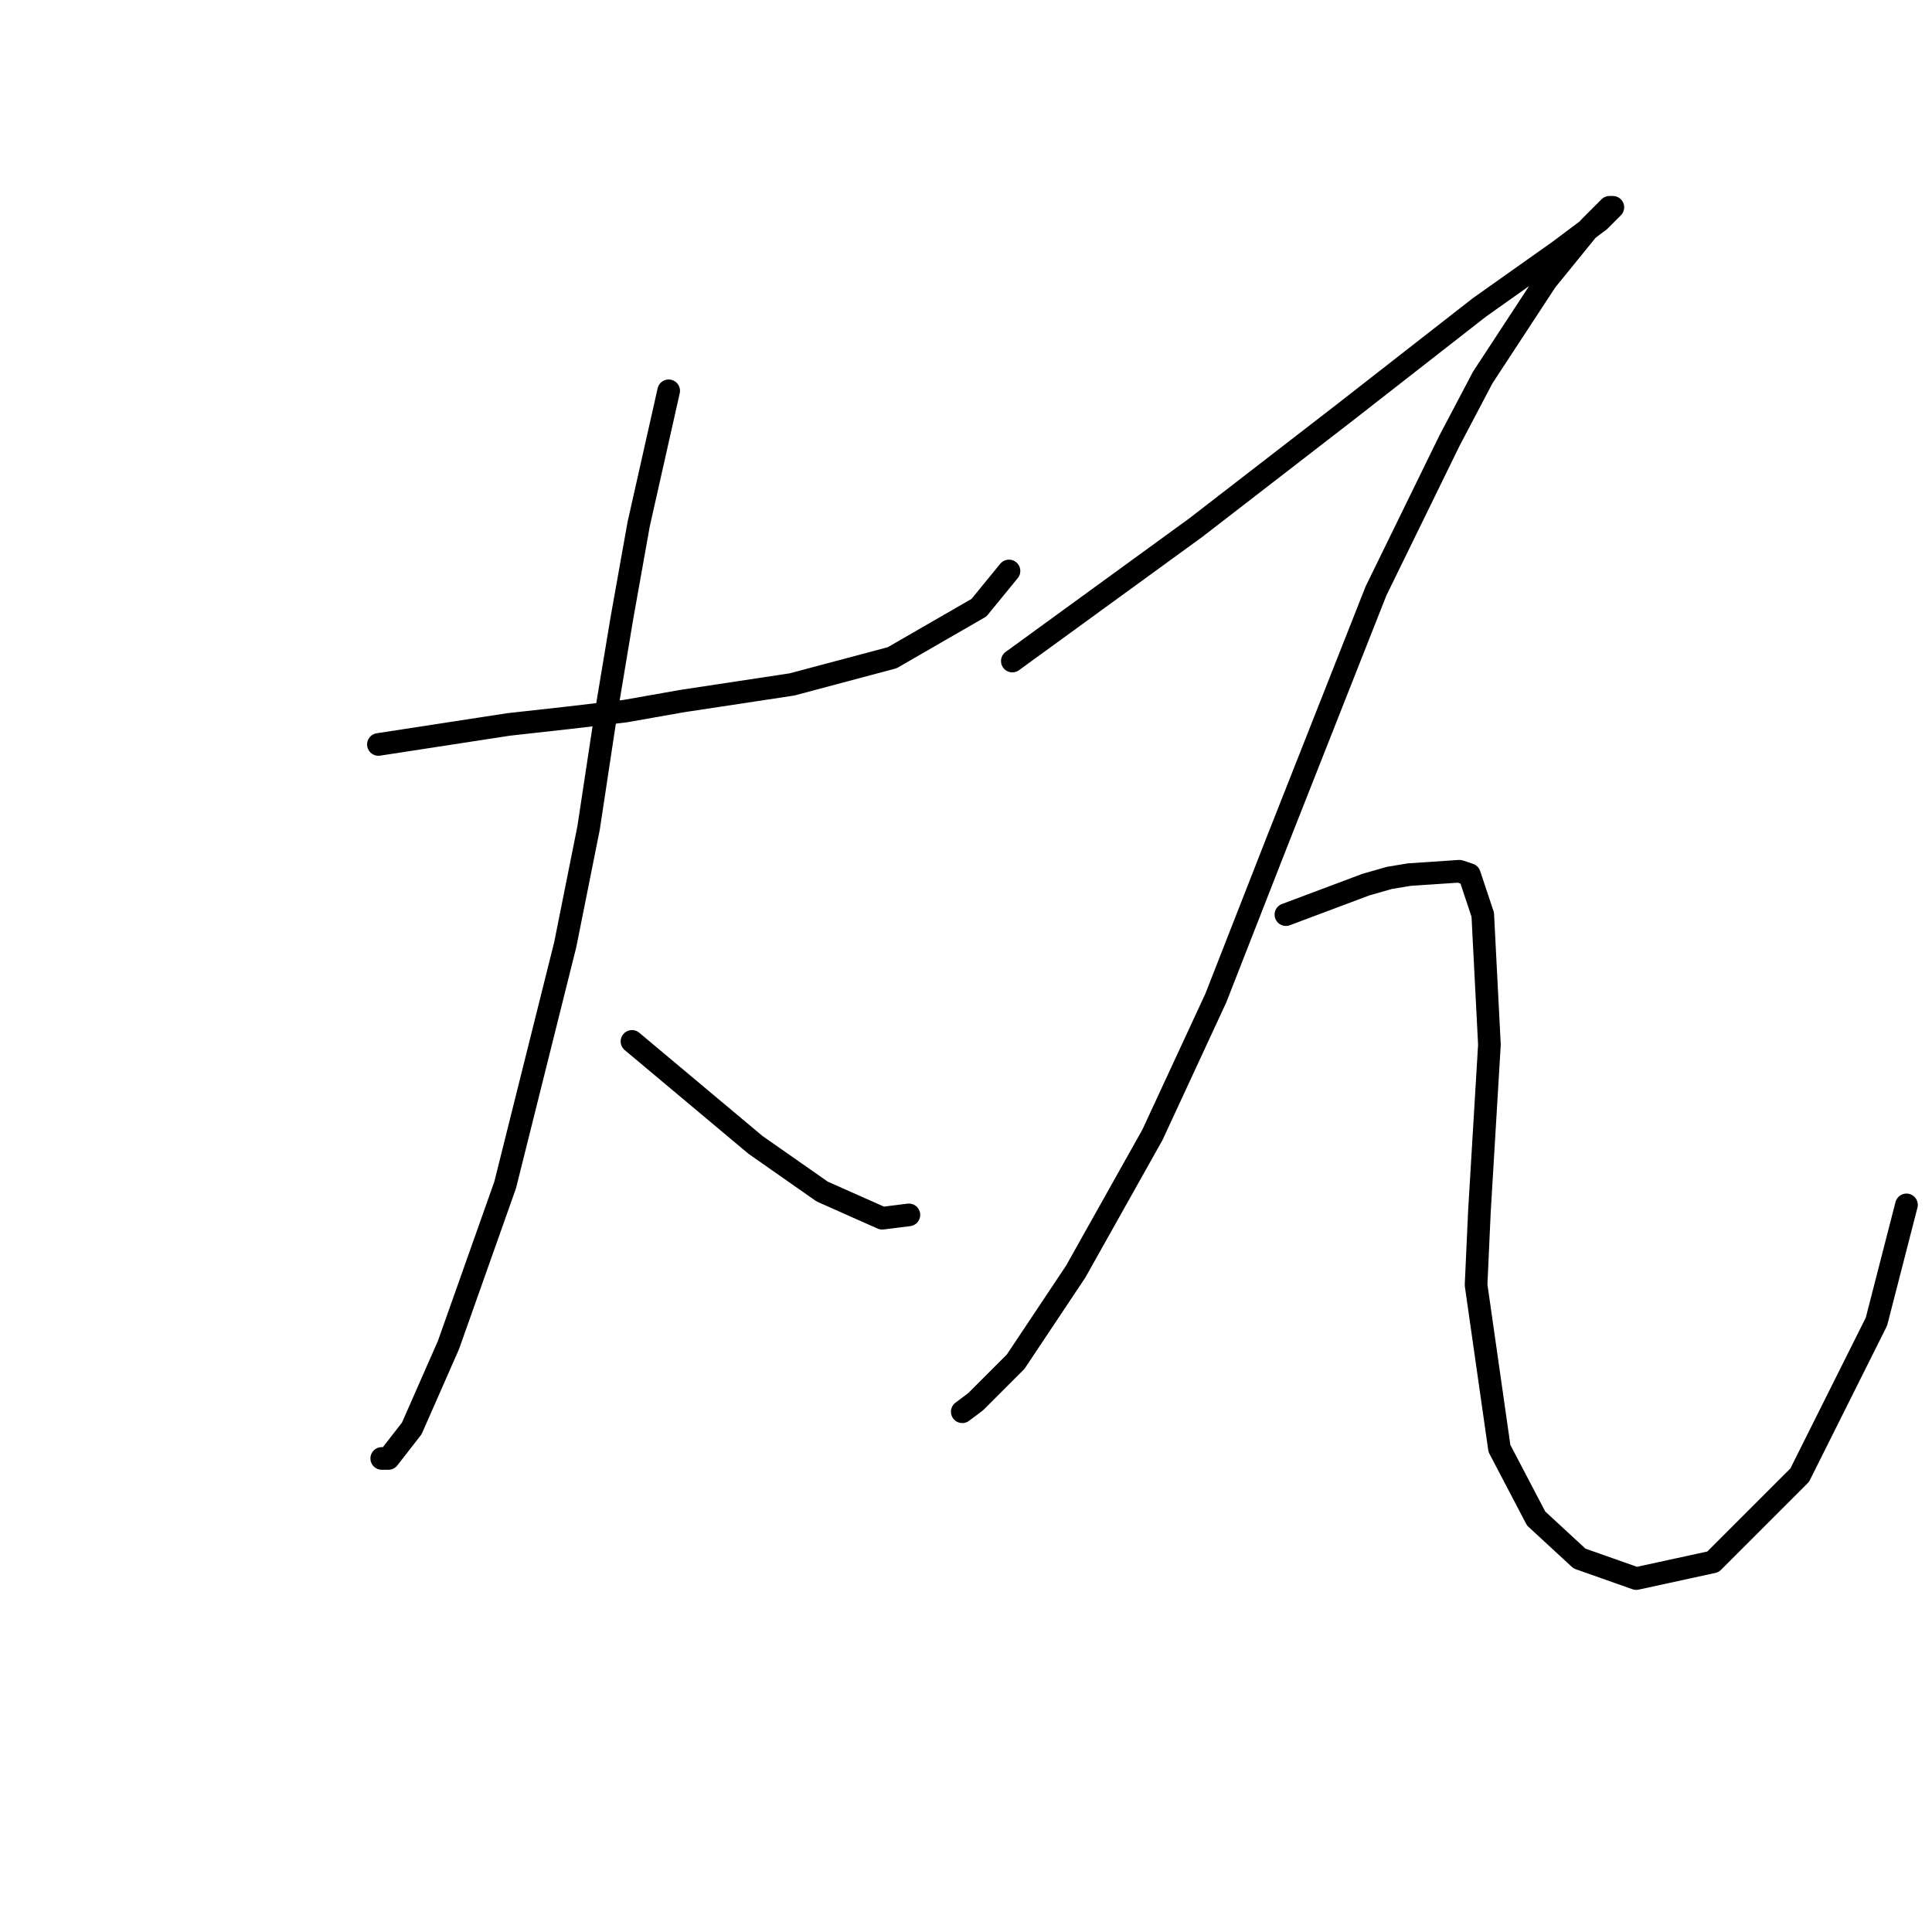 <?xml version="1.0" standalone="no"?>
    <svg width="256" height="256" xmlns="http://www.w3.org/2000/svg" version="1.1">
    <polyline stroke="black" stroke-width="3" stroke-linecap="round" fill="transparent" stroke-linejoin="round" points="50.141 98.645 67.383 95.993 75.34 95.109 82.856 94.224 90.371 92.898 104.96 90.688 118.223 87.151 129.717 80.52 133.696 75.657 133.696 75.657 " />
        <polyline stroke="black" stroke-width="3" stroke-linecap="round" fill="transparent" stroke-linejoin="round" points="88.603 51.784 84.624 69.468 82.414 81.846 80.203 95.109 77.993 109.697 74.898 125.17 66.941 157.001 59.425 178.221 54.562 189.273 51.468 193.252 50.583 193.252 50.583 193.252 " />
        <polyline stroke="black" stroke-width="3" stroke-linecap="round" fill="transparent" stroke-linejoin="round" points="83.74 137.991 100.097 151.696 108.939 157.885 116.896 161.422 120.433 160.979 120.433 160.979 " />
        <polyline stroke="black" stroke-width="3" stroke-linecap="round" fill="transparent" stroke-linejoin="round" points="134.138 87.593 143.864 80.52 158.453 69.91 177.904 54.879 196.03 40.732 206.64 33.217 211.945 29.238 213.713 27.469 213.271 27.469 210.619 30.122 204.872 37.195 196.472 50.016 192.051 58.415 182.325 78.309 169.063 111.908 161.105 132.244 152.705 150.369 142.537 168.495 134.58 180.431 129.275 185.736 127.506 187.063 127.506 187.063 " />
        <polyline stroke="black" stroke-width="3" stroke-linecap="round" fill="transparent" stroke-linejoin="round" points="170.389 121.192 180.999 117.213 184.094 116.329 186.746 115.887 193.377 115.445 194.704 115.887 196.472 121.192 197.356 138.433 196.03 160.537 195.588 170.263 198.682 191.926 203.545 201.209 209.292 206.514 216.808 209.167 226.976 206.956 238.47 195.462 248.638 175.126 252.617 159.653 252.617 159.653 " />
        </svg>